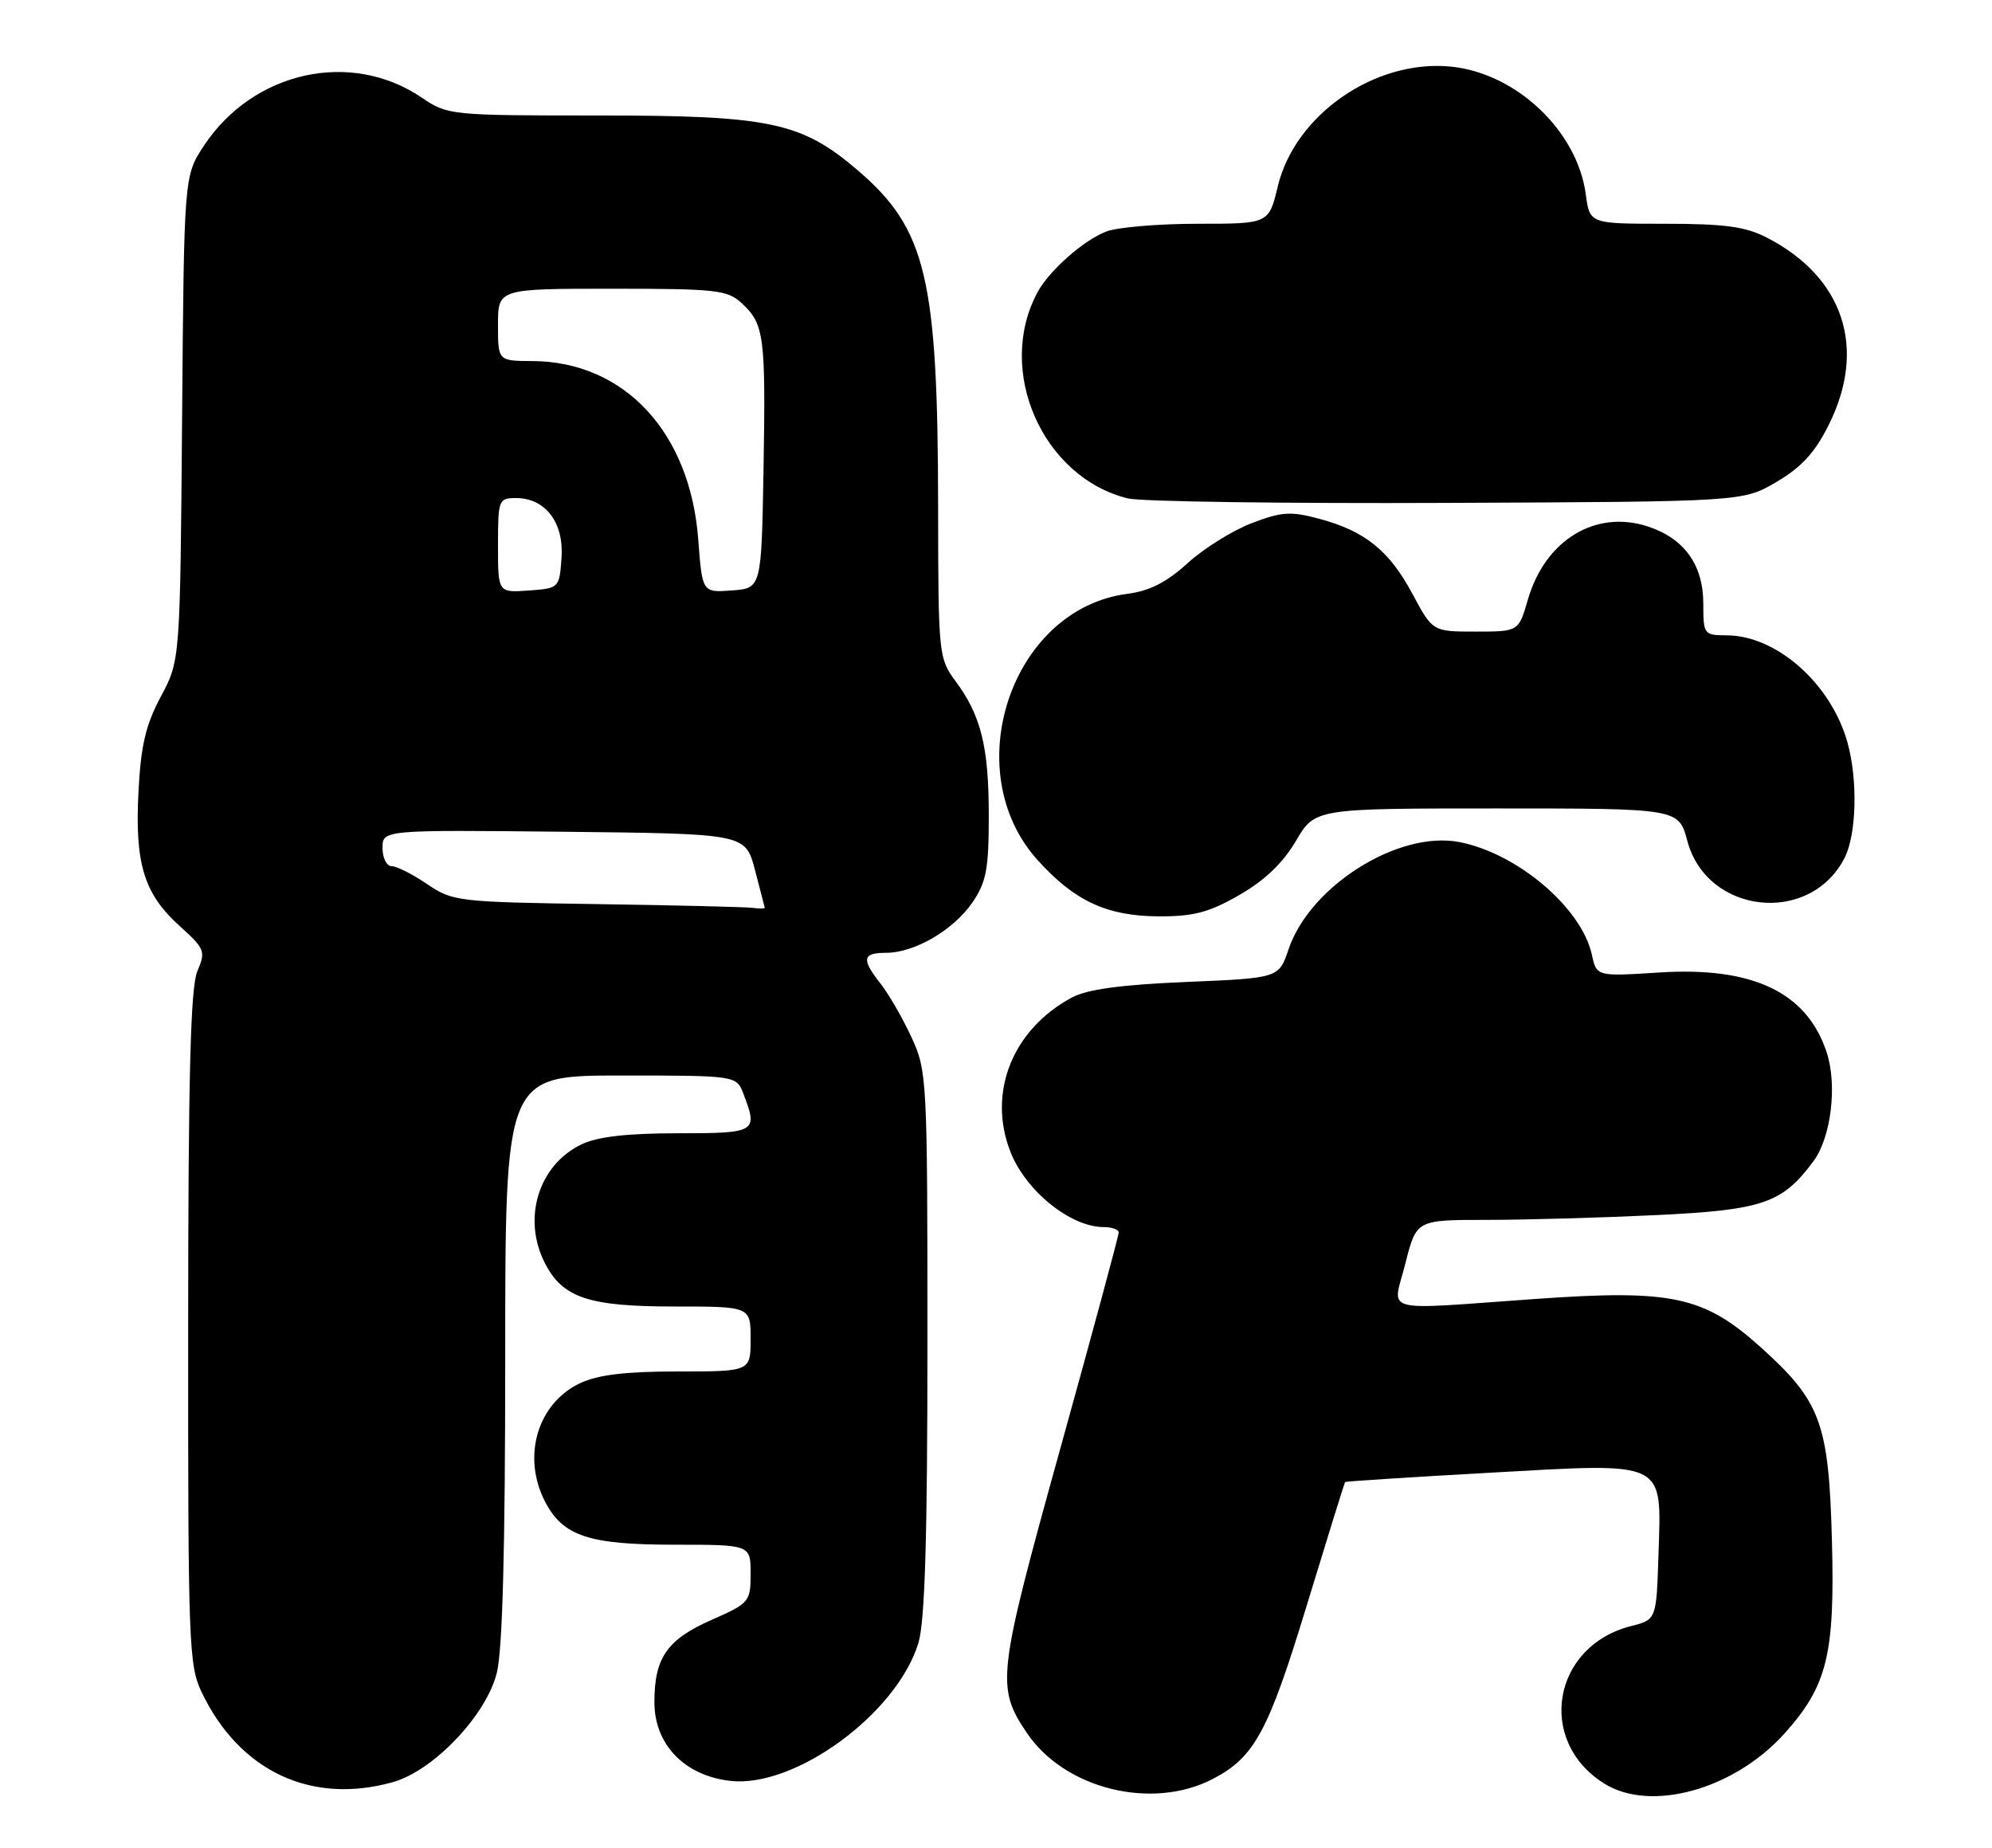 <?xml version="1.0" encoding="UTF-8" standalone="no"?>
<!DOCTYPE svg PUBLIC "-//W3C//DTD SVG 1.1//EN" "http://www.w3.org/Graphics/SVG/1.1/DTD/svg11.dtd" >
<svg xmlns="http://www.w3.org/2000/svg" xmlns:xlink="http://www.w3.org/1999/xlink" version="1.1" viewBox="0 0 276 256">
 <g >
 <path fill="currentColor"
d=" M 168.00 246.47 C 173.80 243.47 175.71 239.97 181.03 222.50 C 183.88 213.15 186.28 205.42 186.37 205.32 C 186.45 205.22 195.46 204.64 206.39 204.03 C 231.13 202.65 230.20 202.19 229.79 215.38 C 229.50 224.38 229.50 224.38 226.00 225.27 C 215.10 228.04 212.84 241.15 222.24 247.07 C 228.67 251.12 240.19 247.95 247.18 240.23 C 253.18 233.58 254.25 229.24 253.82 213.35 C 253.38 197.12 252.28 194.14 243.94 186.63 C 236.09 179.58 231.66 178.62 212.95 179.94 C 190.76 181.50 192.95 182.09 194.73 175.00 C 196.25 169.00 196.25 169.00 205.96 169.00 C 211.31 169.00 221.87 168.70 229.43 168.34 C 244.26 167.63 246.94 166.71 251.27 160.86 C 253.71 157.56 254.59 150.32 253.09 145.78 C 250.35 137.46 242.85 133.89 229.86 134.73 C 221.22 135.28 221.22 135.28 220.56 132.26 C 219.13 125.75 210.21 118.19 202.16 116.65 C 193.74 115.05 181.50 122.74 178.54 131.50 C 177.19 135.50 177.19 135.50 164.35 136.04 C 155.28 136.42 150.62 137.06 148.50 138.20 C 140.30 142.61 136.81 151.32 139.97 159.50 C 142.09 164.97 148.31 170.00 152.95 170.00 C 154.08 170.00 155.00 170.34 155.00 170.75 C 155.01 171.16 151.36 184.66 146.89 200.75 C 138.17 232.18 137.99 233.72 142.28 240.08 C 147.50 247.83 159.58 250.83 168.00 246.47 Z  M 54.38 246.91 C 60.03 245.34 67.34 237.68 68.83 231.78 C 69.63 228.60 70.00 214.65 70.00 188.06 C 70.00 149.00 70.00 149.00 86.02 149.00 C 102.05 149.00 102.05 149.00 103.02 151.57 C 105.04 156.86 104.79 157.00 93.90 157.00 C 86.95 157.00 82.81 157.47 80.61 158.52 C 74.61 161.36 72.31 168.83 75.52 175.03 C 77.99 179.81 81.57 181.00 93.45 181.00 C 104.00 181.00 104.00 181.00 104.00 185.50 C 104.00 190.00 104.00 190.00 93.90 190.00 C 86.63 190.00 82.84 190.46 80.36 191.63 C 74.46 194.43 72.29 201.79 75.52 208.03 C 77.99 212.81 81.57 214.00 93.45 214.00 C 104.00 214.00 104.00 214.00 104.00 218.01 C 104.00 221.91 103.84 222.10 98.58 224.42 C 92.41 227.15 90.67 229.66 90.67 235.81 C 90.67 241.68 94.84 246.00 101.19 246.72 C 110.17 247.73 124.27 237.39 127.25 227.61 C 128.15 224.63 128.50 213.16 128.50 186.00 C 128.50 149.40 128.45 148.39 126.29 143.70 C 125.07 141.06 123.15 137.74 122.04 136.32 C 119.32 132.87 119.47 132.00 122.77 132.00 C 126.72 132.00 132.13 128.84 134.75 125.00 C 136.66 122.20 137.00 120.38 137.00 113.00 C 137.00 103.43 135.93 99.13 132.36 94.32 C 130.06 91.21 130.00 90.62 129.98 70.32 C 129.95 38.49 128.34 31.72 118.84 23.59 C 111.04 16.92 106.71 16.00 83.01 16.00 C 62.40 16.00 62.03 15.96 58.44 13.53 C 48.63 6.86 35.10 9.85 28.26 20.18 C 25.50 24.35 25.50 24.35 25.23 57.92 C 24.96 91.50 24.96 91.50 22.29 96.49 C 20.20 100.39 19.52 103.25 19.19 109.61 C 18.66 119.61 19.94 123.81 24.85 128.25 C 28.40 131.45 28.53 131.78 27.34 134.56 C 26.40 136.77 26.08 149.02 26.07 184.00 C 26.05 227.85 26.15 230.73 27.97 234.50 C 33.20 245.38 43.12 250.04 54.38 246.91 Z  M 171.70 124.00 C 175.23 121.98 177.76 119.55 179.55 116.51 C 182.19 112.00 182.19 112.00 207.39 112.00 C 232.59 112.00 232.59 112.00 233.79 116.51 C 236.51 126.66 250.73 128.22 255.55 118.90 C 257.23 115.66 257.43 108.10 255.98 102.88 C 253.72 94.74 246.19 88.05 239.25 88.02 C 236.08 88.00 236.00 87.89 236.00 83.63 C 236.00 78.27 233.38 74.61 228.36 72.95 C 221.08 70.55 214.09 74.80 211.69 83.08 C 210.41 87.50 210.41 87.50 204.46 87.50 C 198.50 87.50 198.50 87.50 195.71 82.29 C 192.48 76.26 189.12 73.56 182.75 71.86 C 178.84 70.81 177.57 70.89 173.42 72.48 C 170.78 73.49 166.79 75.98 164.56 78.01 C 161.64 80.67 159.29 81.87 156.19 82.27 C 140.14 84.34 132.58 106.78 143.77 119.16 C 148.88 124.83 153.35 126.90 160.50 126.95 C 165.37 126.97 167.48 126.42 171.70 124.00 Z  M 246.15 66.76 C 249.61 64.73 251.48 62.69 253.40 58.82 C 258.69 48.20 255.43 38.38 244.79 32.91 C 241.84 31.39 238.95 31.00 230.67 31.00 C 220.26 31.00 220.26 31.00 219.72 26.93 C 218.53 18.10 210.05 10.10 200.96 9.22 C 190.48 8.22 179.42 15.90 177.04 25.83 C 175.80 31.00 175.80 31.00 165.97 31.00 C 160.56 31.00 154.86 31.48 153.32 32.06 C 150.17 33.25 145.39 37.46 143.76 40.48 C 137.91 51.28 144.42 66.14 156.28 69.05 C 158.05 69.49 177.95 69.77 200.50 69.67 C 241.50 69.50 241.50 69.50 246.15 66.76 Z  M 82.67 125.25 C 63.44 124.97 62.72 124.88 59.18 122.48 C 57.18 121.12 54.97 120.00 54.27 120.00 C 53.57 120.00 53.00 118.87 53.00 117.48 C 53.00 114.97 53.00 114.97 78.14 115.23 C 103.28 115.50 103.28 115.50 104.60 120.50 C 105.32 123.25 105.93 125.61 105.96 125.75 C 105.98 125.89 105.21 125.90 104.25 125.77 C 103.29 125.65 93.57 125.41 82.67 125.25 Z  M 69.00 75.56 C 69.00 69.23 69.09 69.00 71.50 69.00 C 75.57 69.00 78.16 72.41 77.80 77.30 C 77.50 81.47 77.47 81.50 73.25 81.81 C 69.00 82.11 69.00 82.11 69.00 75.56 Z  M 96.74 74.68 C 95.61 59.87 86.49 50.08 73.75 50.02 C 69.00 50.00 69.00 50.00 69.00 45.00 C 69.00 40.00 69.00 40.00 84.81 40.00 C 99.31 40.00 100.80 40.17 102.80 42.03 C 105.89 44.91 106.10 46.56 105.79 65.00 C 105.50 81.50 105.50 81.50 101.40 81.80 C 97.30 82.10 97.30 82.10 96.74 74.68 Z "/>
</g>
</svg>